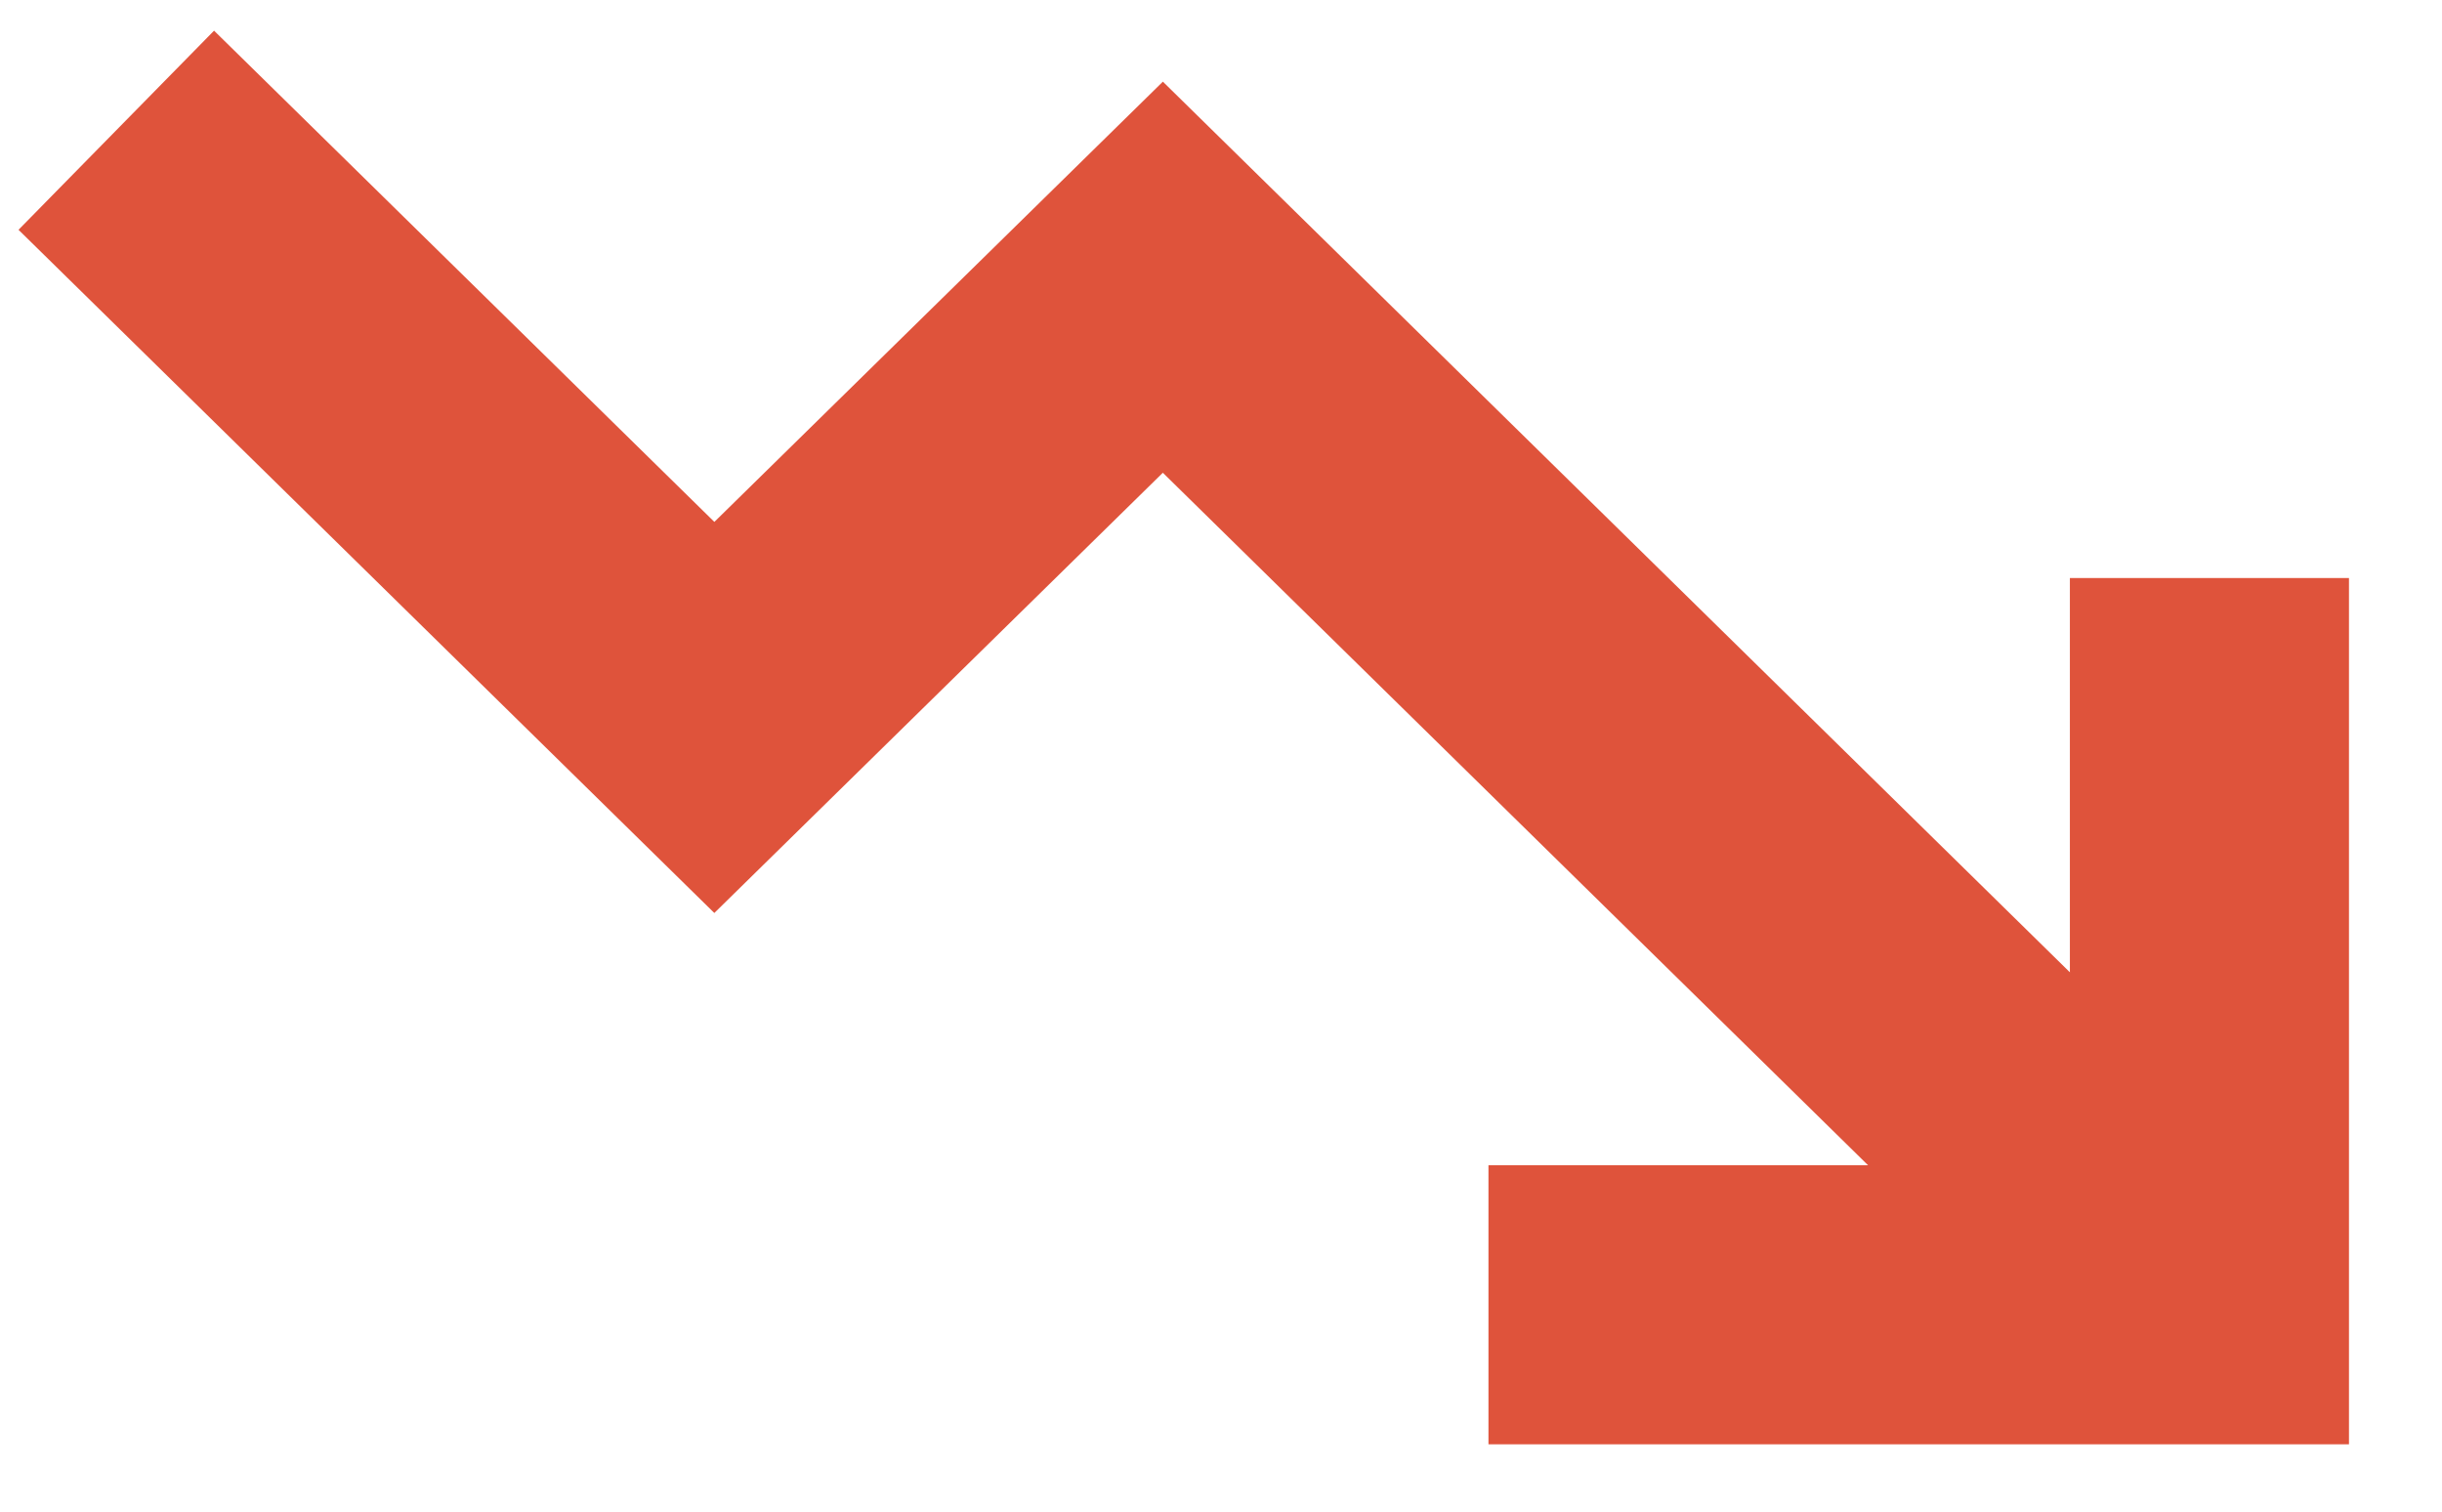 <svg xmlns="http://www.w3.org/2000/svg" width="21" height="13" viewBox="0 0 21 13">
    <g fill="none" fill-rule="evenodd" stroke="#DF533B" stroke-width="2.4">
        <path d="M1 1.12l5.143 5.05L10 2.384l9 8.838"/>
        <path stroke-linecap="square" d="M14 11.221h5v-5.05"/>
    </g>
</svg>
